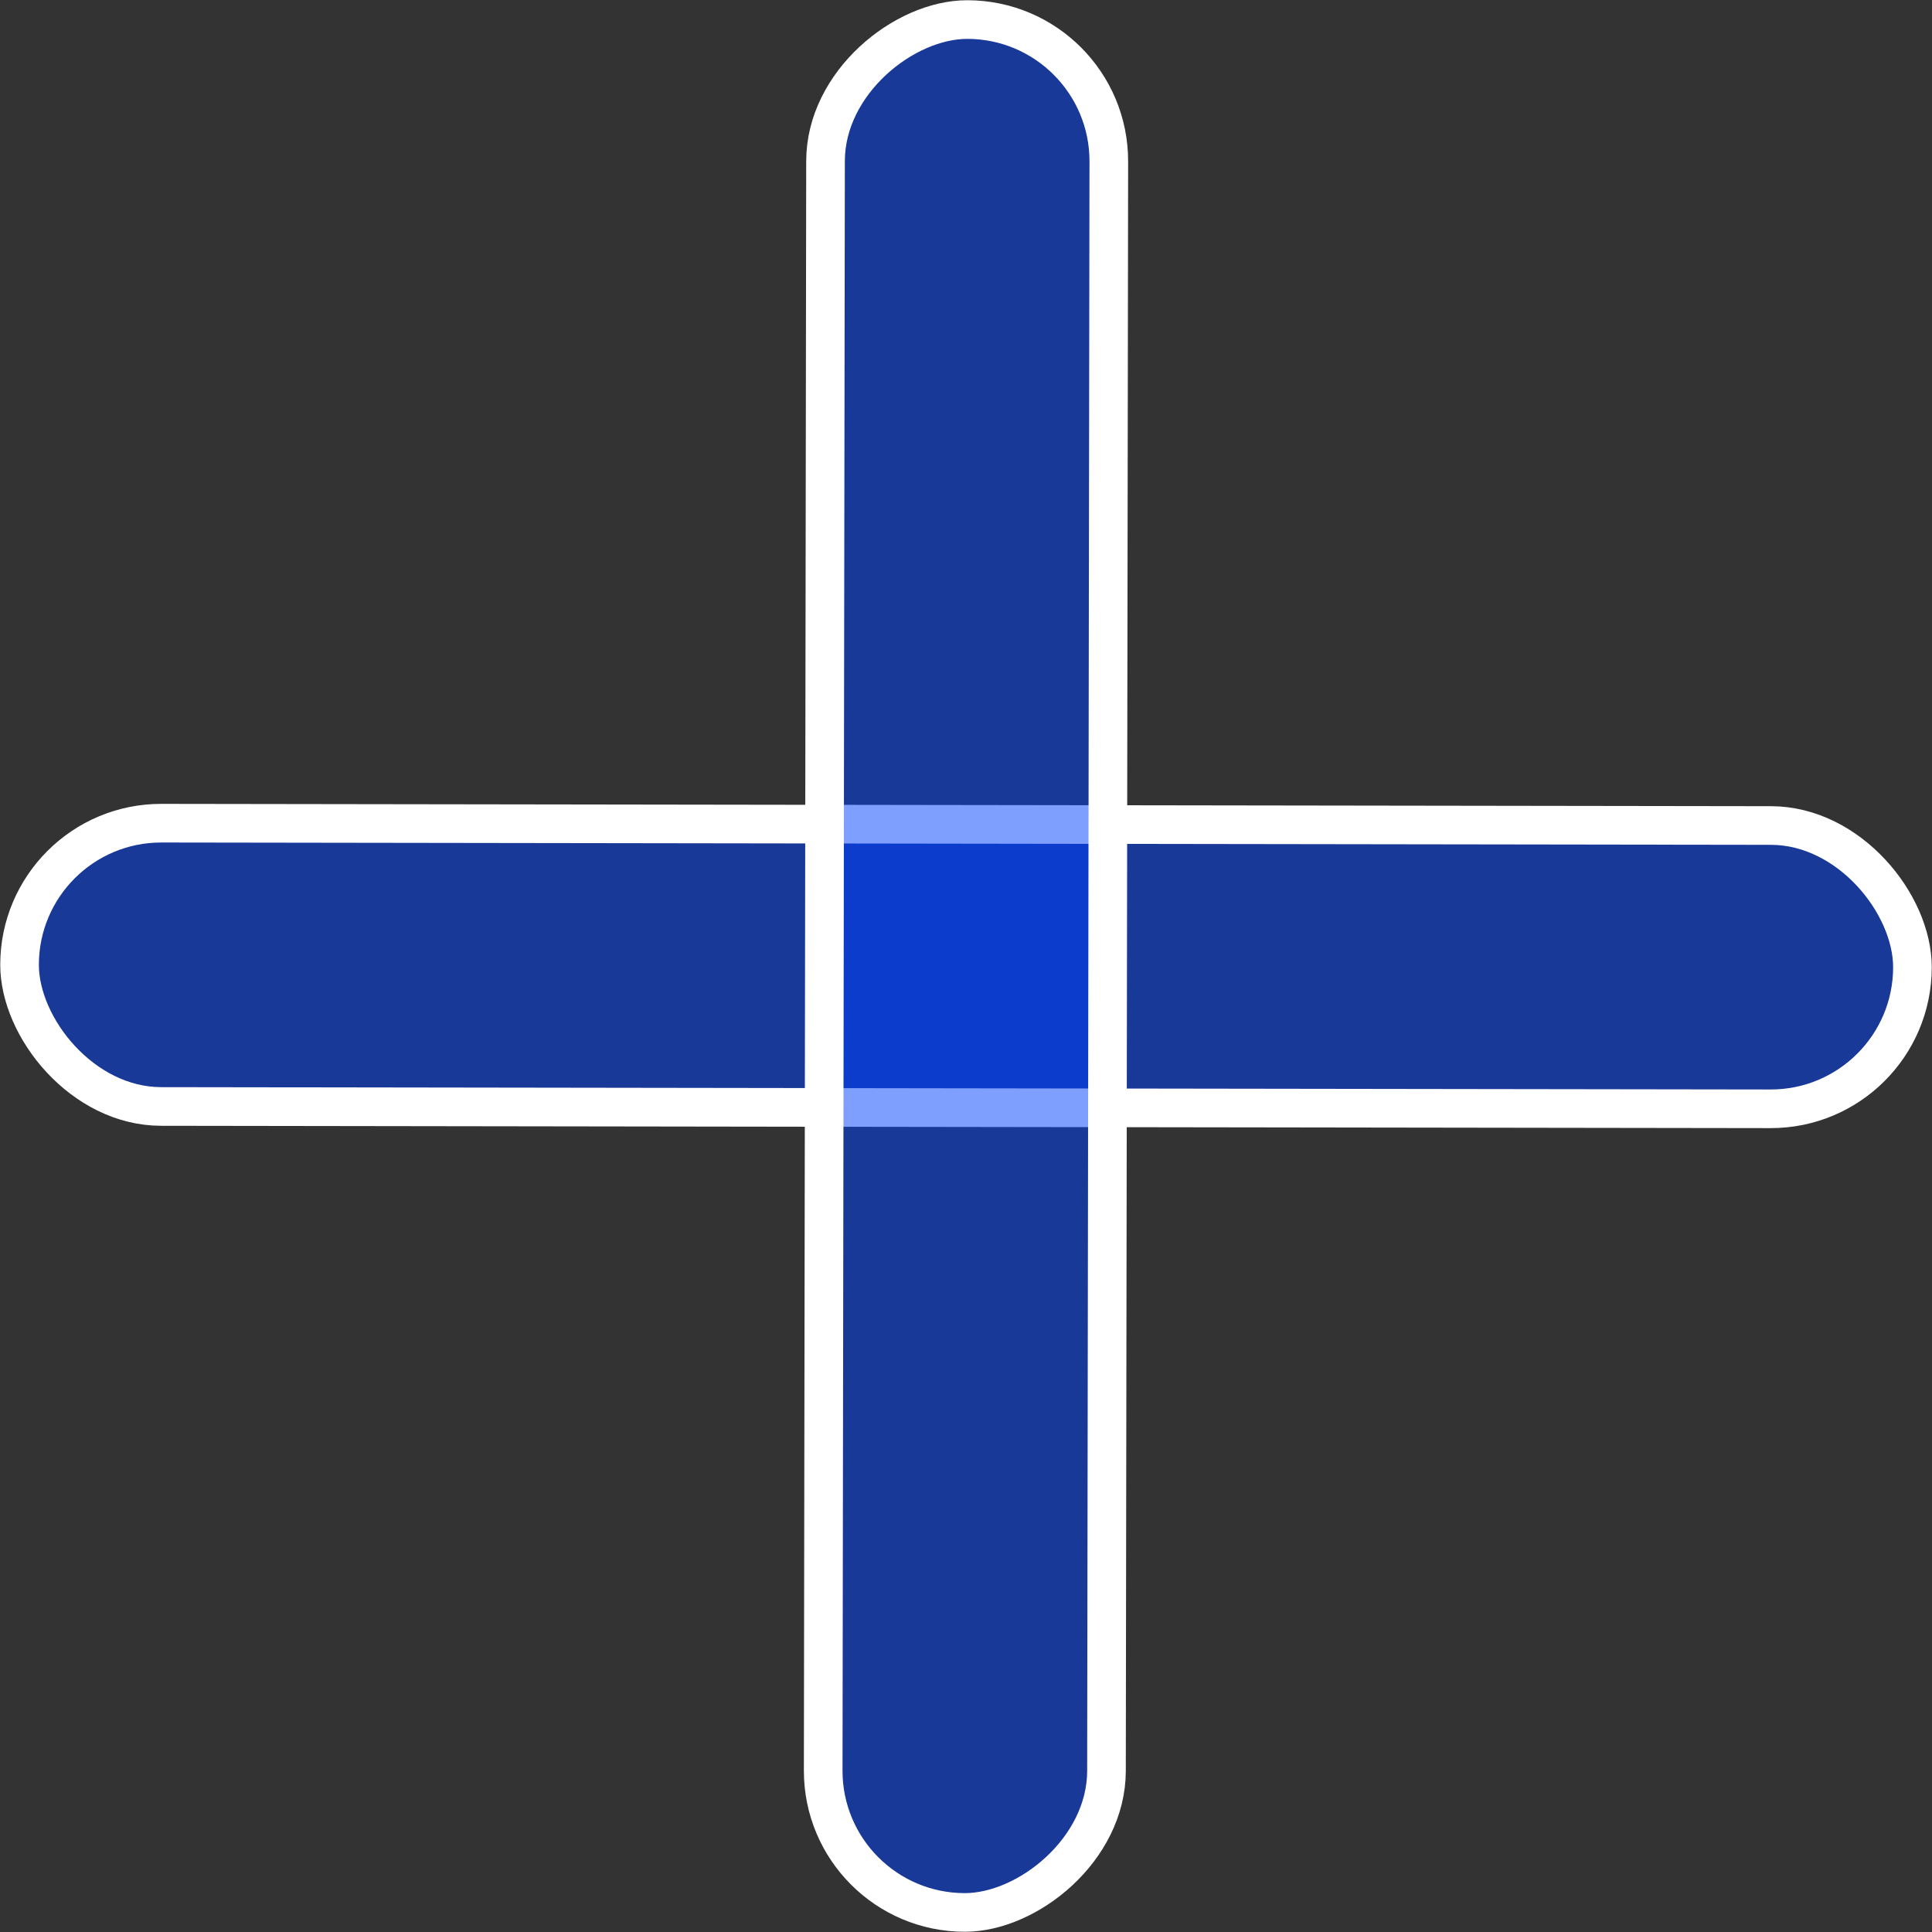 <svg width="150" height="150" viewBox="0 0 150 150" fill="none" xmlns="http://www.w3.org/2000/svg">
    <rect x="0" y="0" width="150" height="150" fill="#333333" stroke="none"/>
    <rect x="1.534" y="63.896" width="146.964" height="21.994" rx="10.997"
          transform="rotate(0.083 1.534 63.896)" fill="#0040FF" fill-opacity="0.5"/>
    <rect x="1.534" y="63.896" width="146.964" height="21.994" rx="10.997"
          transform="rotate(0.083 1.534 63.896)" stroke="white" stroke-width="3"/>
    <rect x="63.897" y="148.466" width="146.964" height="21.994" rx="10.997"
          transform="rotate(-89.917 63.897 148.466)" fill="#0040FF" fill-opacity="0.5"/>
    <rect x="63.897" y="148.466" width="146.964" height="21.994" rx="10.997"
          transform="rotate(-89.917 63.897 148.466)" stroke="white" stroke-width="3"/>
</svg>
